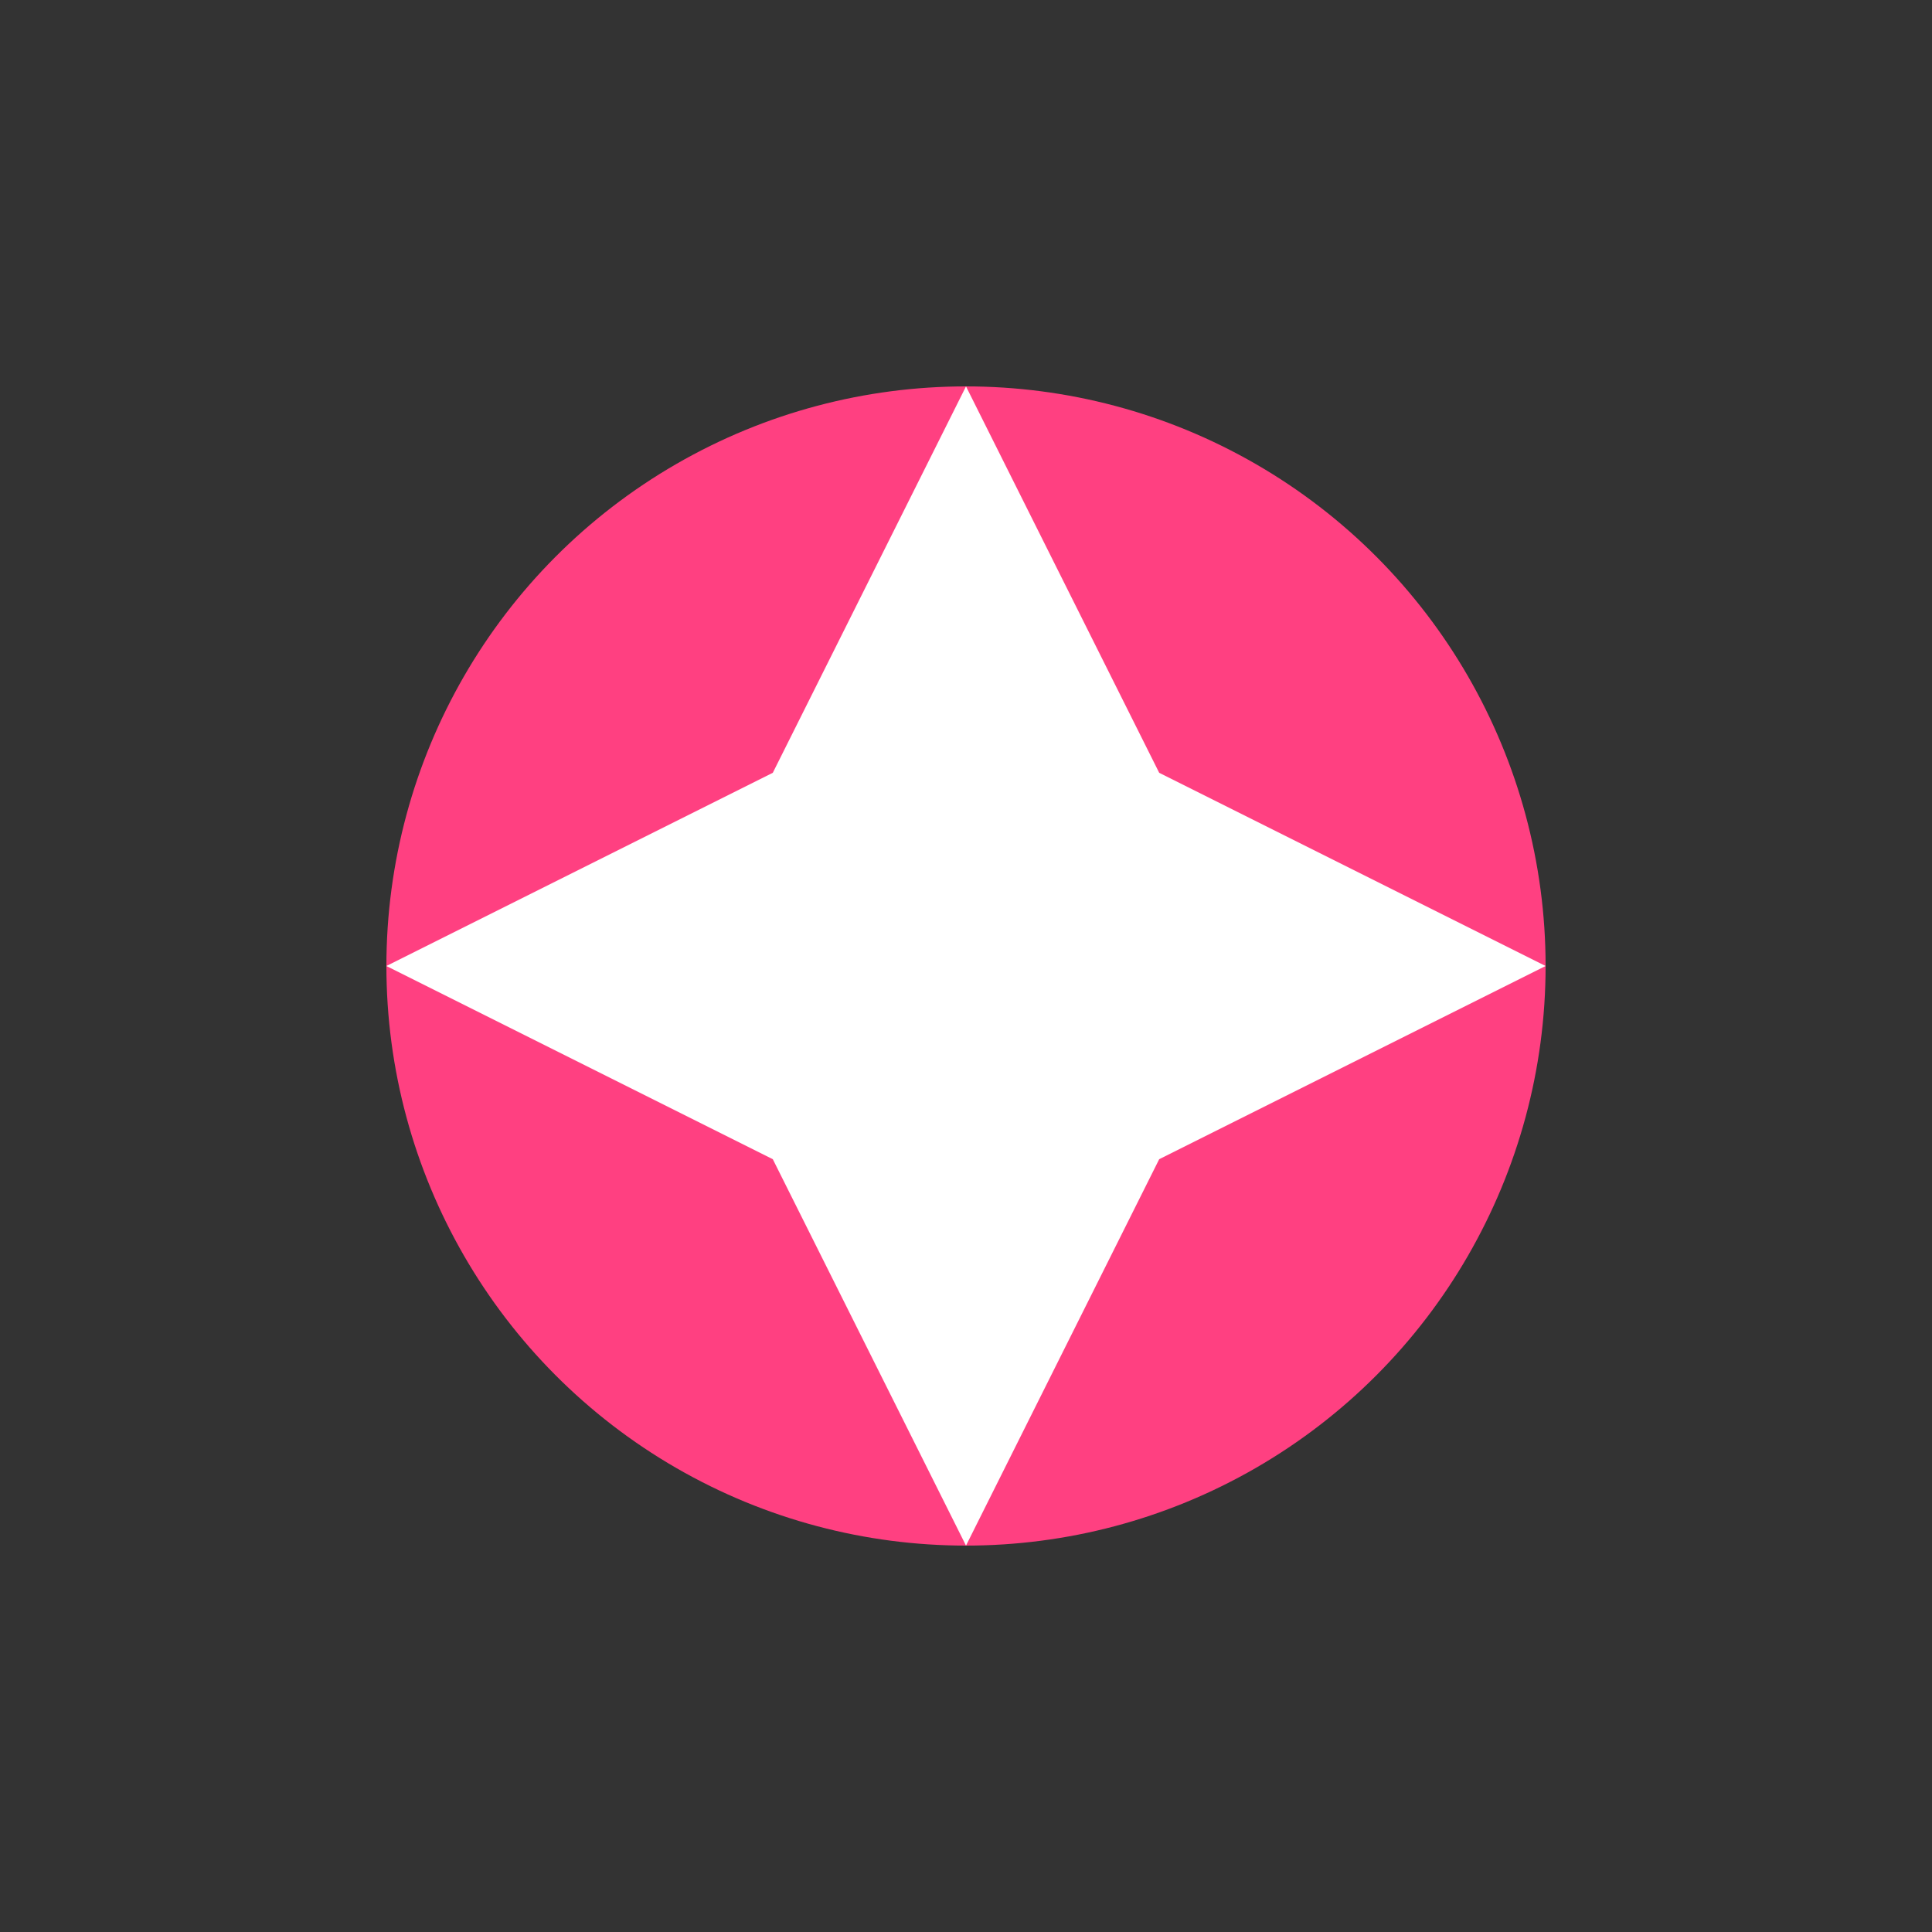 <svg xmlns="http://www.w3.org/2000/svg" viewBox="0 0 50 50">
    <rect x="0" y="0" width="50" height="50" fill="#333333" stroke="none"/>
    <circle cx="25" cy="25" r="15" fill="#ff4081"/>
    <path fill="white" d="M25 10 L30 20 L40 25 L30 30 L25 40 L20 30 L10 25 L20 20 Z"/>
</svg>
